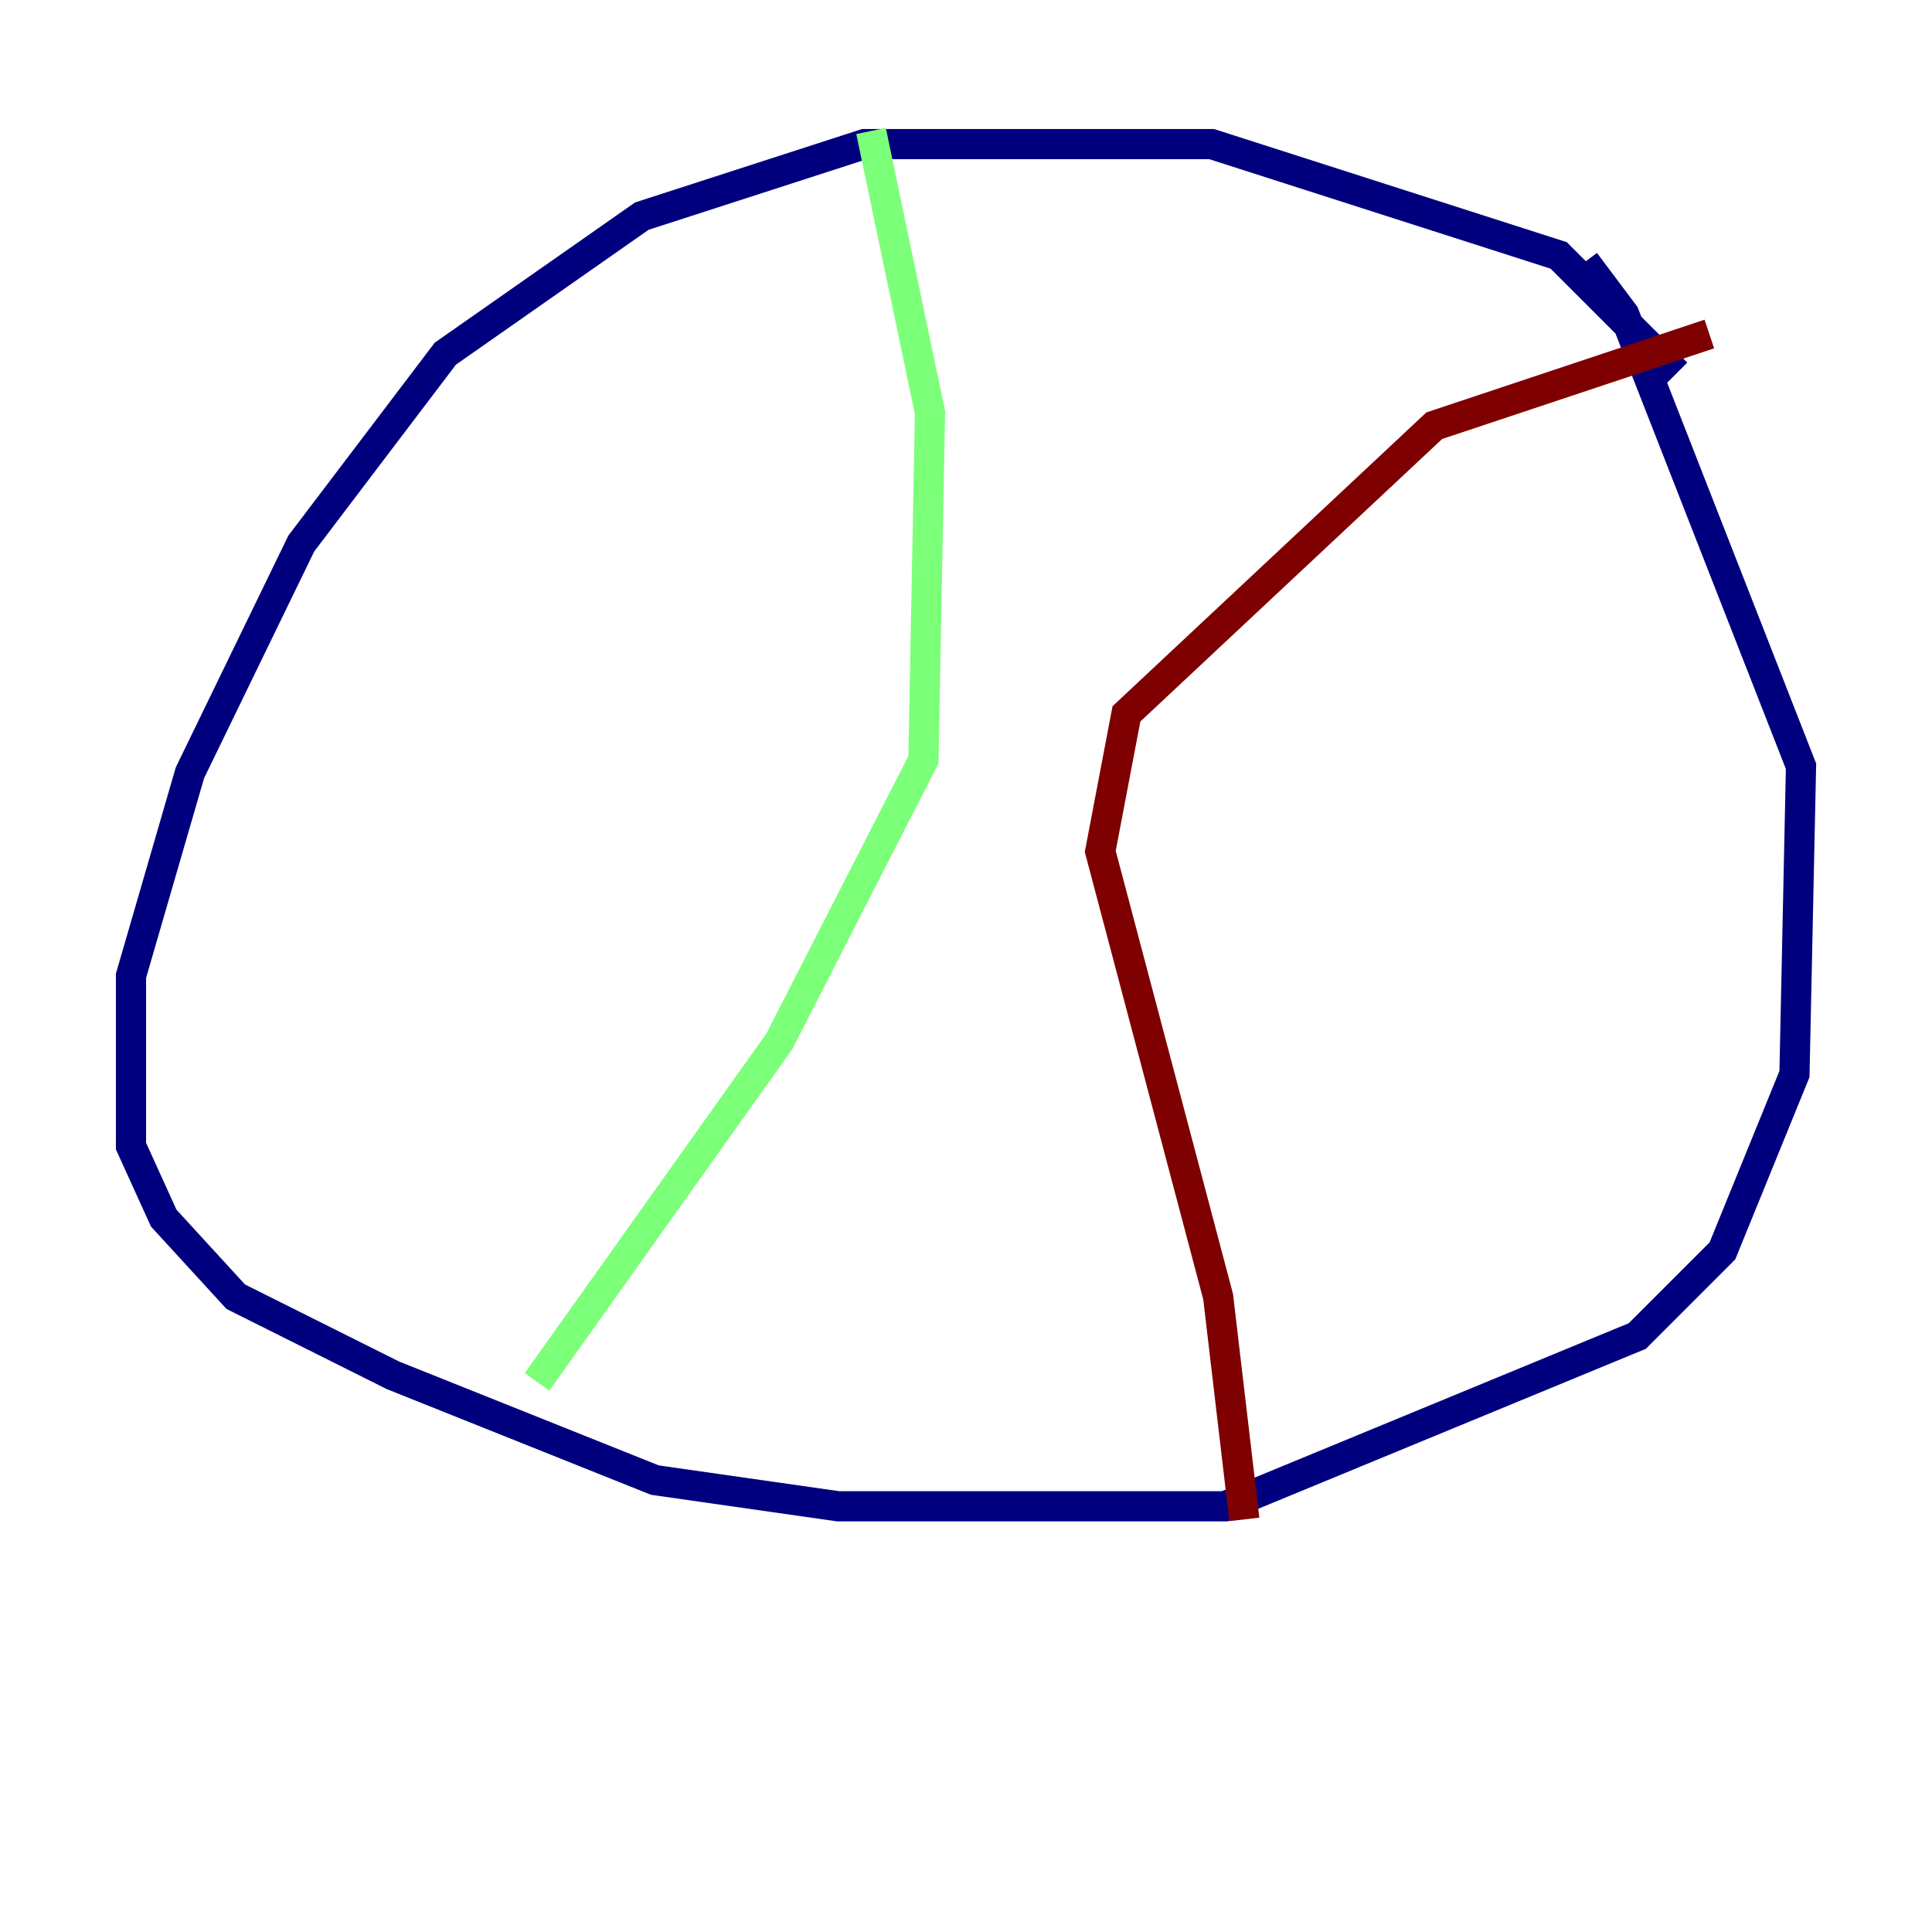 <?xml version="1.0" encoding="utf-8" ?>
<svg baseProfile="tiny" height="128" version="1.2" viewBox="0,0,128,128" width="128" xmlns="http://www.w3.org/2000/svg" xmlns:ev="http://www.w3.org/2001/xml-events" xmlns:xlink="http://www.w3.org/1999/xlink"><defs /><polyline fill="none" points="111.078,24.732 103.268,16.922 80.271,9.546 57.275,9.546 42.522,14.319 29.505,23.43 19.959,36.014 12.583,51.2 8.678,64.651 8.678,75.932 10.848,80.705 15.62,85.912 26.034,91.119 43.39,98.061 55.539,99.797 81.139,99.797 108.475,88.515 114.115,82.875 118.888,71.159 119.322,50.766 107.607,20.827 105.003,17.356" stroke="#00007f" stroke-width="2" /><polyline fill="none" points="57.709,8.678 61.614,27.336 61.18,50.332 51.634,68.99 35.58,91.552" stroke="#7cff79" stroke-width="2" /><polyline fill="none" points="82.441,100.664 80.705,85.912 72.895,56.407 74.63,47.295 95.024,28.203 113.248,22.129" stroke="#7f0000" stroke-width="2" /></svg>